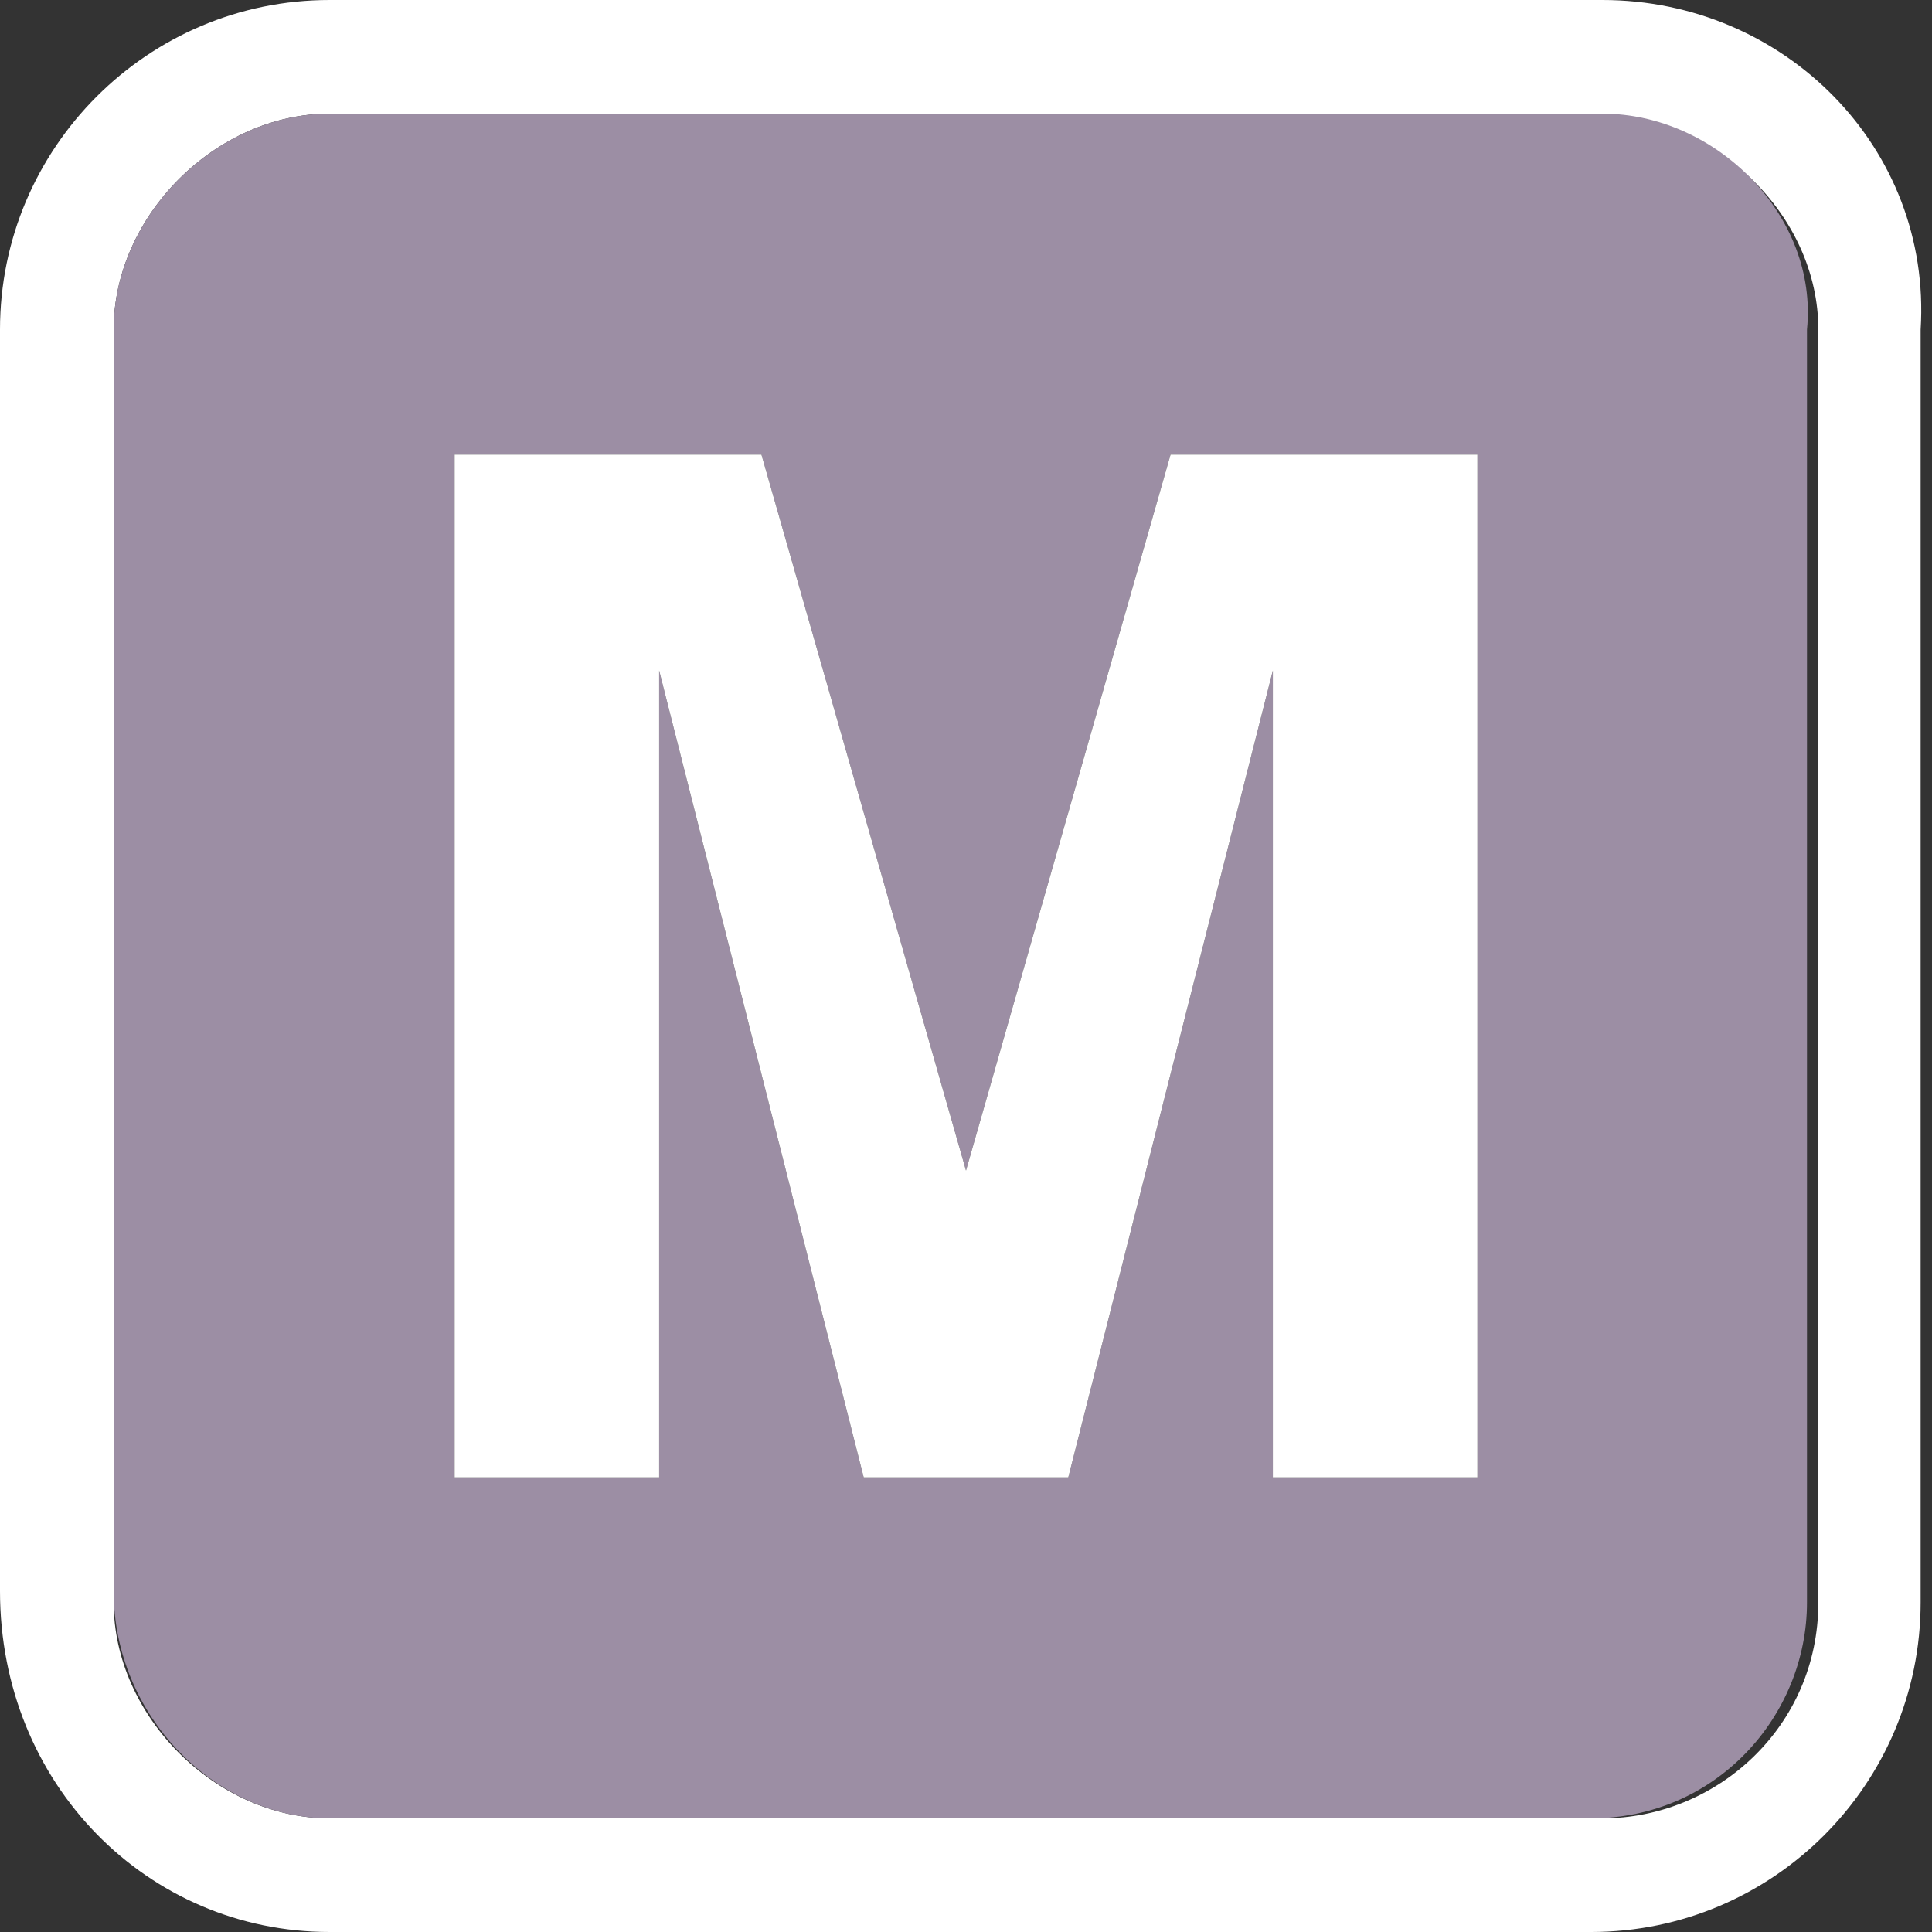 <?xml version="1.0" encoding="utf-8"?>
<!-- Generator: Adobe Illustrator 17.1.0, SVG Export Plug-In . SVG Version: 6.00 Build 0)  -->
<!DOCTYPE svg PUBLIC "-//W3C//DTD SVG 1.1//EN" "http://www.w3.org/Graphics/SVG/1.1/DTD/svg11.dtd">
<svg version="1.1"
	 id="svg3122" xmlns:svg="http://www.w3.org/2000/svg" xmlns:cc="http://creativecommons.org/ns#" xmlns:dc="http://purl.org/dc/elements/1.1/" xmlns:rdf="http://www.w3.org/1999/02/22-rdf-syntax-ns#" sodipodi:docname="washington-metro-11.svg" inkscape:version="0.91+devel+osxmenu r12911" xmlns:inkscape="http://www.inkscape.org/namespaces/inkscape" xmlns:sodipodi="http://sodipodi.sourceforge.net/DTD/sodipodi-0.dtd"
	 xmlns="http://www.w3.org/2000/svg" xmlns:xlink="http://www.w3.org/1999/xlink" x="0px" y="0px" width="17px" height="17px"
	 viewBox="0 0 17 17" enable-background="new 0 0 17 17" xml:space="preserve">
<rect x="0" y="0" width="17" height="17" fill="#333333" stroke="none"/>
<sodipodi:namedview  inkscape:snap-bbox-edge-midpoints="true" inkscape:snap-intersection-paths="true" inkscape:window-x="0" inkscape:snap-smooth-nodes="true" inkscape:bbox-nodes="true" inkscape:snap-bbox="true" inkscape:object-nodes="true" inkscape:object-paths="true" inkscape:pageopacity="0" inkscape:document-units="px" inkscape:pageshadow="2" inkscape:current-layer="layer1" inkscape:window-y="23" inkscape:bbox-paths="true" inkscape:window-maximized="0" guidetolerance="10" gridtolerance="10" showgrid="false" pagecolor="#ffffff" objecttolerance="10" bordercolor="#666666" id="namedview3085" inkscape:cy="8.3314862" inkscape:zoom="1" borderopacity="1" inkscape:cx="11.006751">
	<inkscape:grid  type="xygrid" color="#ff0000" spacingy="0.5" spacingx="0.5" opacity="0.125" empspacing="2" id="grid3087">
		</inkscape:grid>
</sodipodi:namedview>
<g>
	<path fill="#FFFFFF" d="M14.1,0H2.9C1.3,0,0,1.3,0,2.9v11.1C0,15.7,1.3,17,2.9,17h11.1c1.6,0,2.9-1.3,2.9-2.9V2.9
		C17,1.3,15.7,0,14.1,0z M16,14.1c0,1.1-0.9,1.9-1.9,1.9H2.9C1.9,16,1,15.1,1,14.1V2.9C1,1.9,1.9,1,2.9,1h11.1C15.1,1,16,1.9,16,2.9
		V14.1z"/>
	<path fill="#9C8EA4" d="M14.1,1H2.9C1.9,1,1,1.9,1,2.9v11.1C1,15.1,1.9,16,2.9,16h11.1c1.1,0,1.9-0.9,1.9-1.9V2.9
		C16,1.9,15.1,1,14.1,1z M13,13h-1.8V5.9L9.4,13H7.6L5.8,5.9V13H4V4h2.7l1.8,6.3L10.3,4H13V13z"/>
	<polygon fill="#FFFFFF" points="8.5,10.3 6.7,4 4,4 4,13 5.8,13 5.8,5.9 7.6,13 9.4,13 11.2,5.9 11.2,13 13,13 13,4 10.3,4 	"/>
</g>
</svg>
